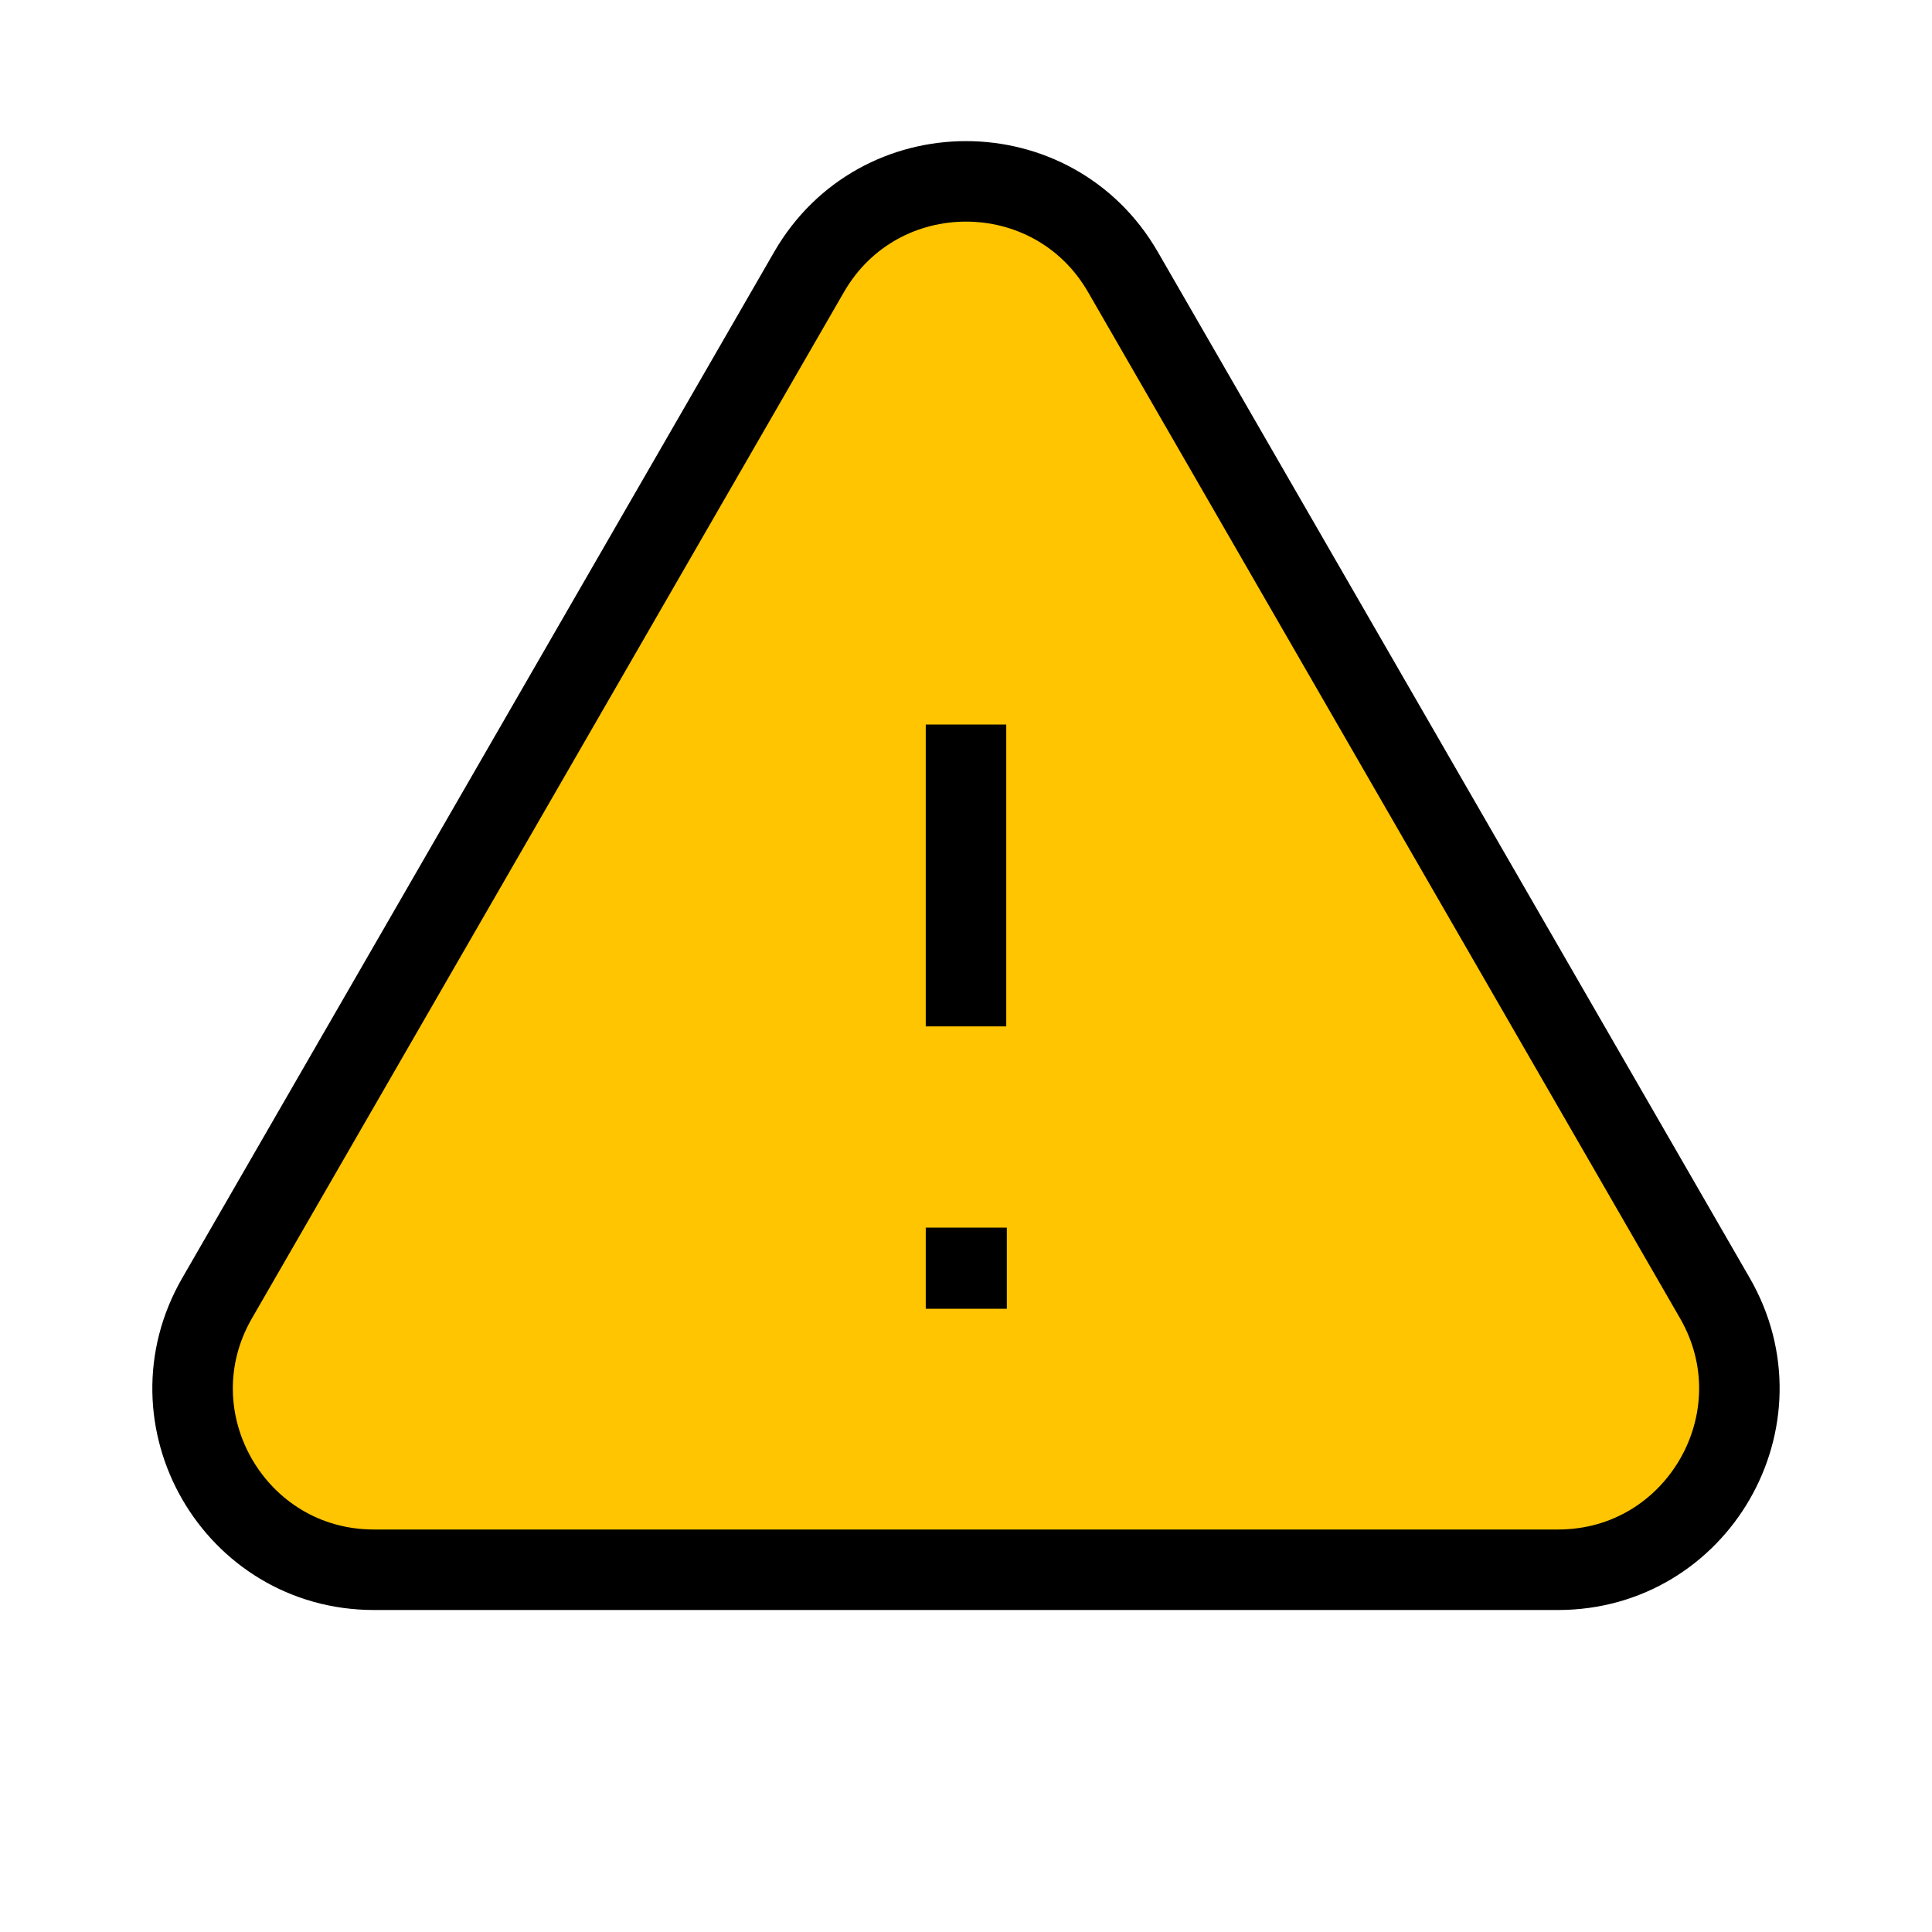 <svg
    xmlns="http://www.w3.org/2000/svg"
    fill="#FFC500"
    viewBox="0 0 24 24"
    strokeWidth="1.5"
    stroke="currentColor"
    className="w-20 h-20"
>
    <path
        strokeLinecap="round"
        strokeLinejoin="round"
        d="M12 9v3.75m-9.303 3.376c-.866 1.5.217 3.374 1.948 3.374h14.71c1.73 0 2.813-1.874 1.948-3.374L13.949 3.378c-.866-1.5-3.032-1.5-3.898 0L2.697 16.126zM12 15.75h.007v.008H12v-.008z"
    />
</svg>